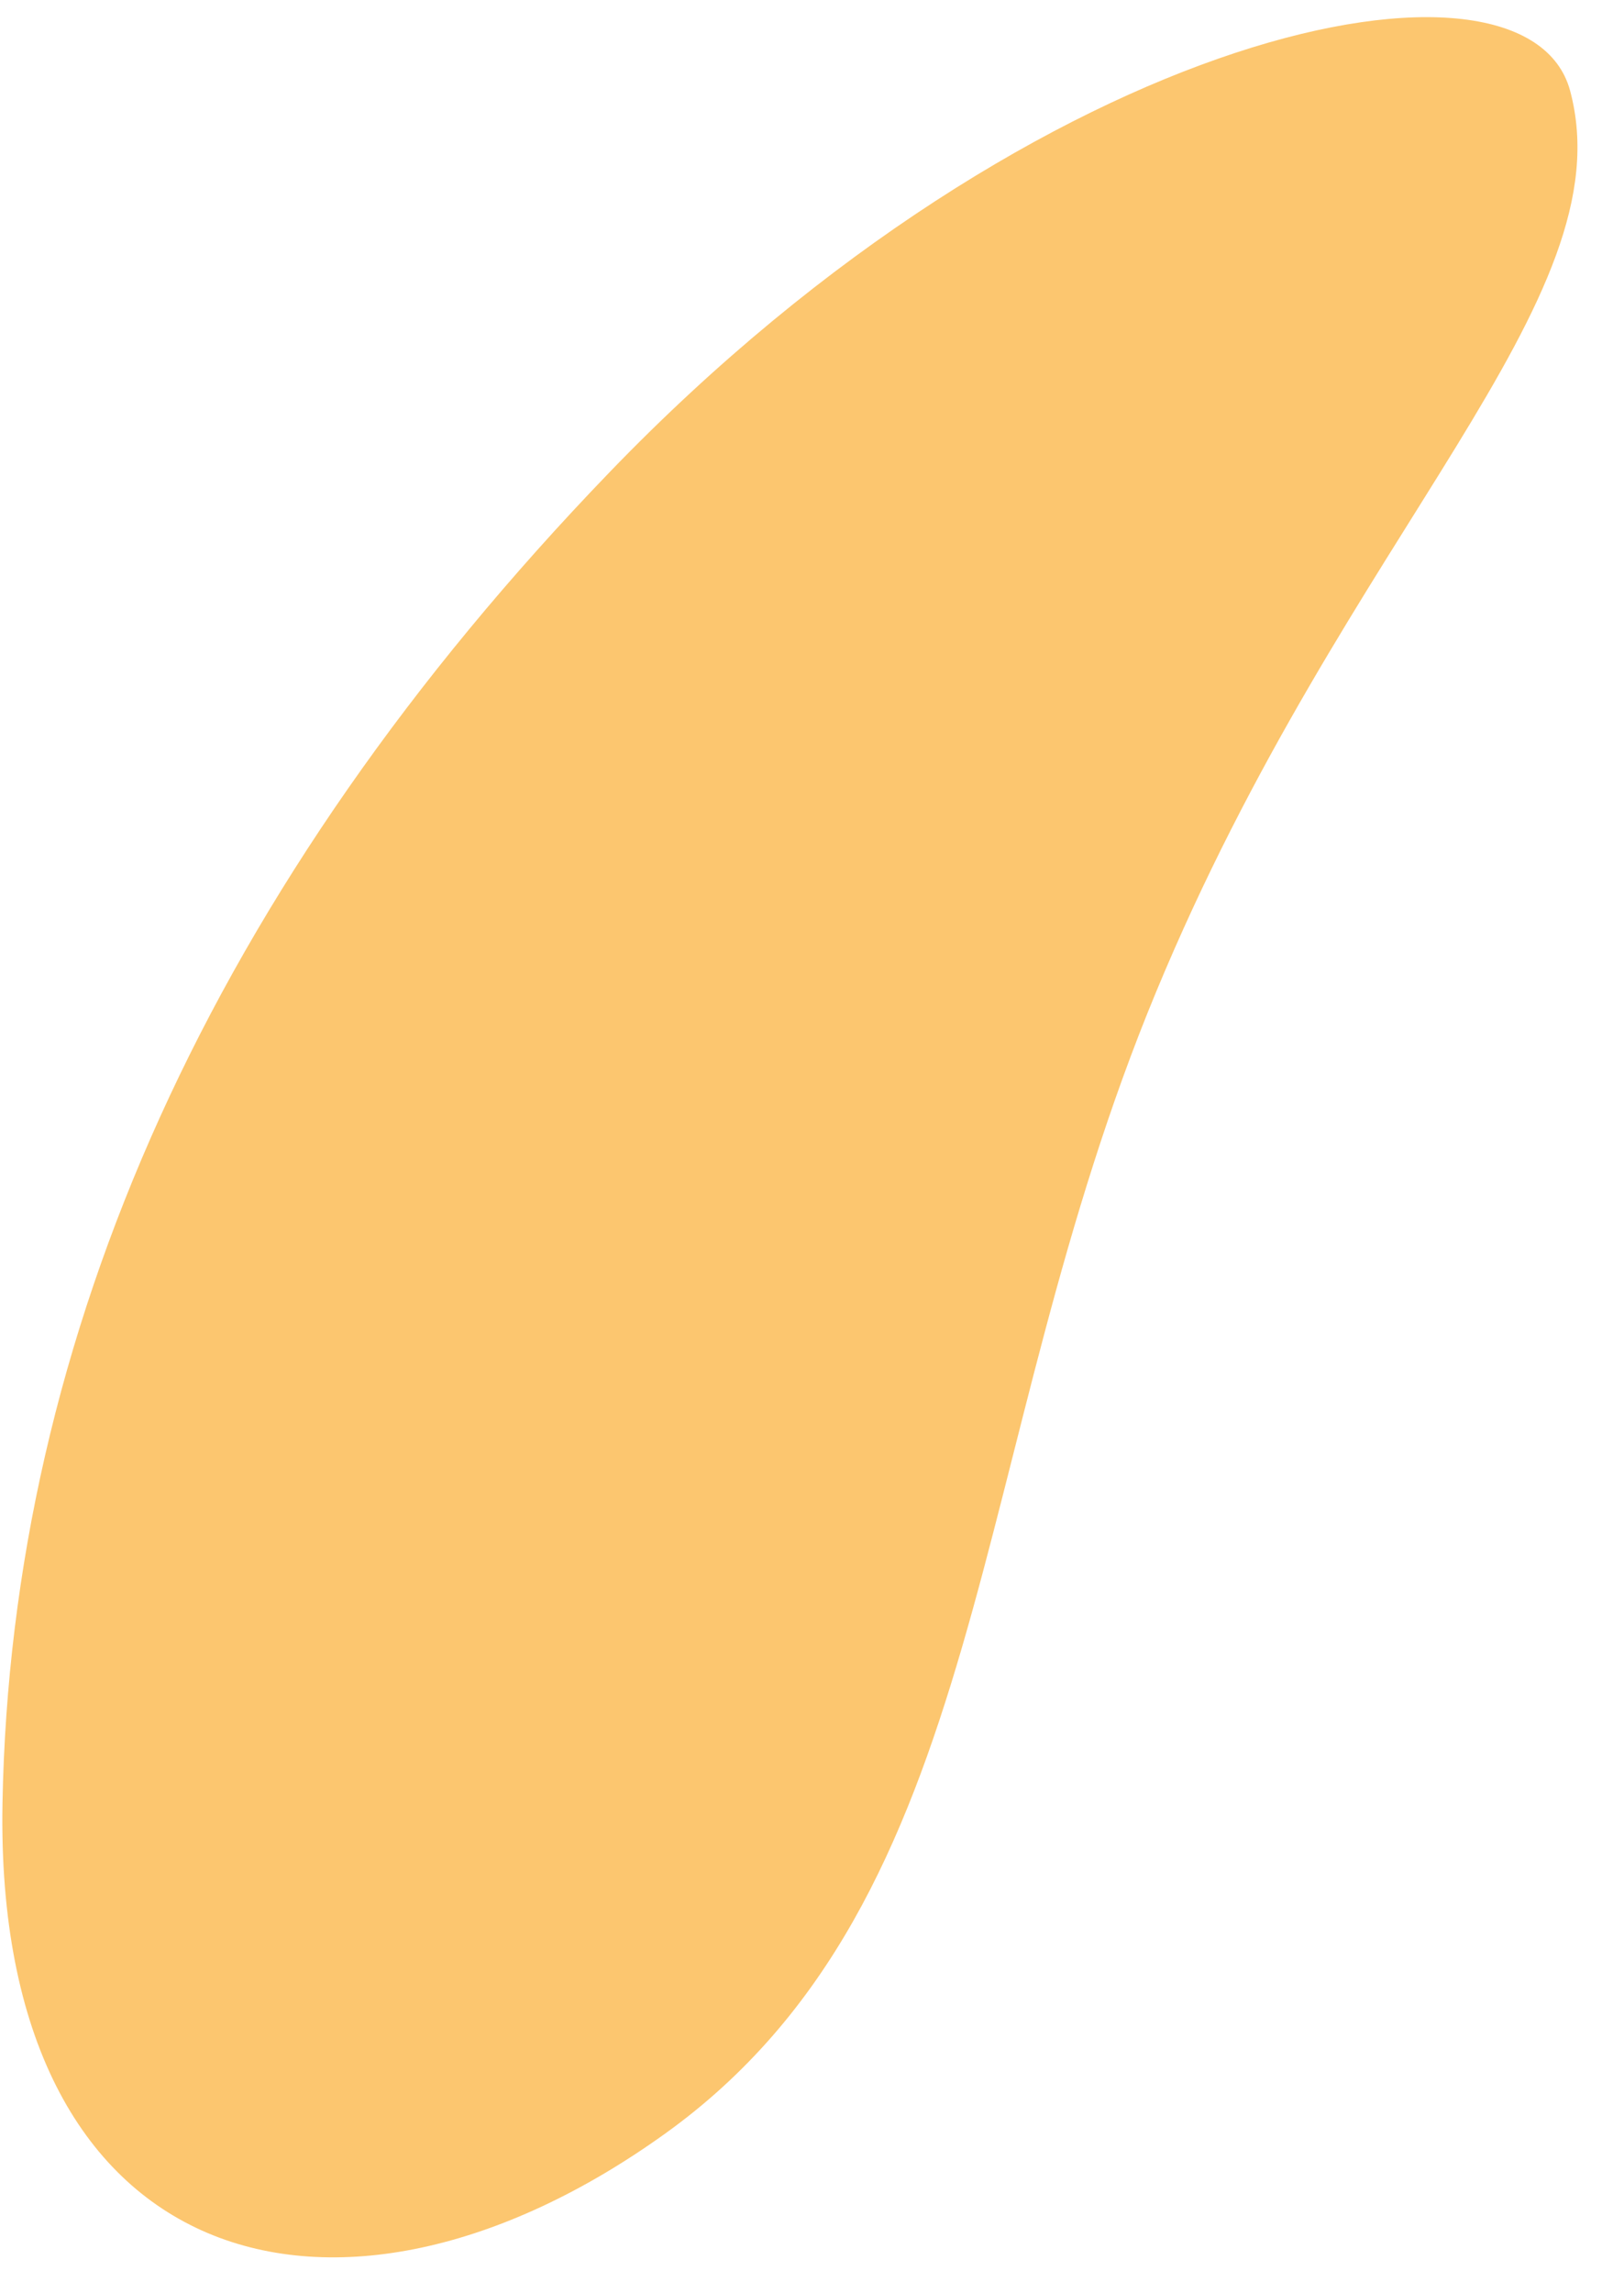 <?xml version="1.0" encoding="UTF-8" standalone="no"?><svg width='17' height='24' viewBox='0 0 17 24' fill='none' xmlns='http://www.w3.org/2000/svg'>
<path d='M6.373 4.95C2.223 9.258 0.115 13.966 0.026 18.873C-0.063 23.78 3.52 24.8 6.96 22.331C10.4 19.863 10.099 15.208 12.102 10.381C14.104 5.554 17.024 3.145 16.436 0.95C15.982 -0.743 10.897 0.252 6.373 4.95Z' fill='#FCC66F'/>
</svg>
